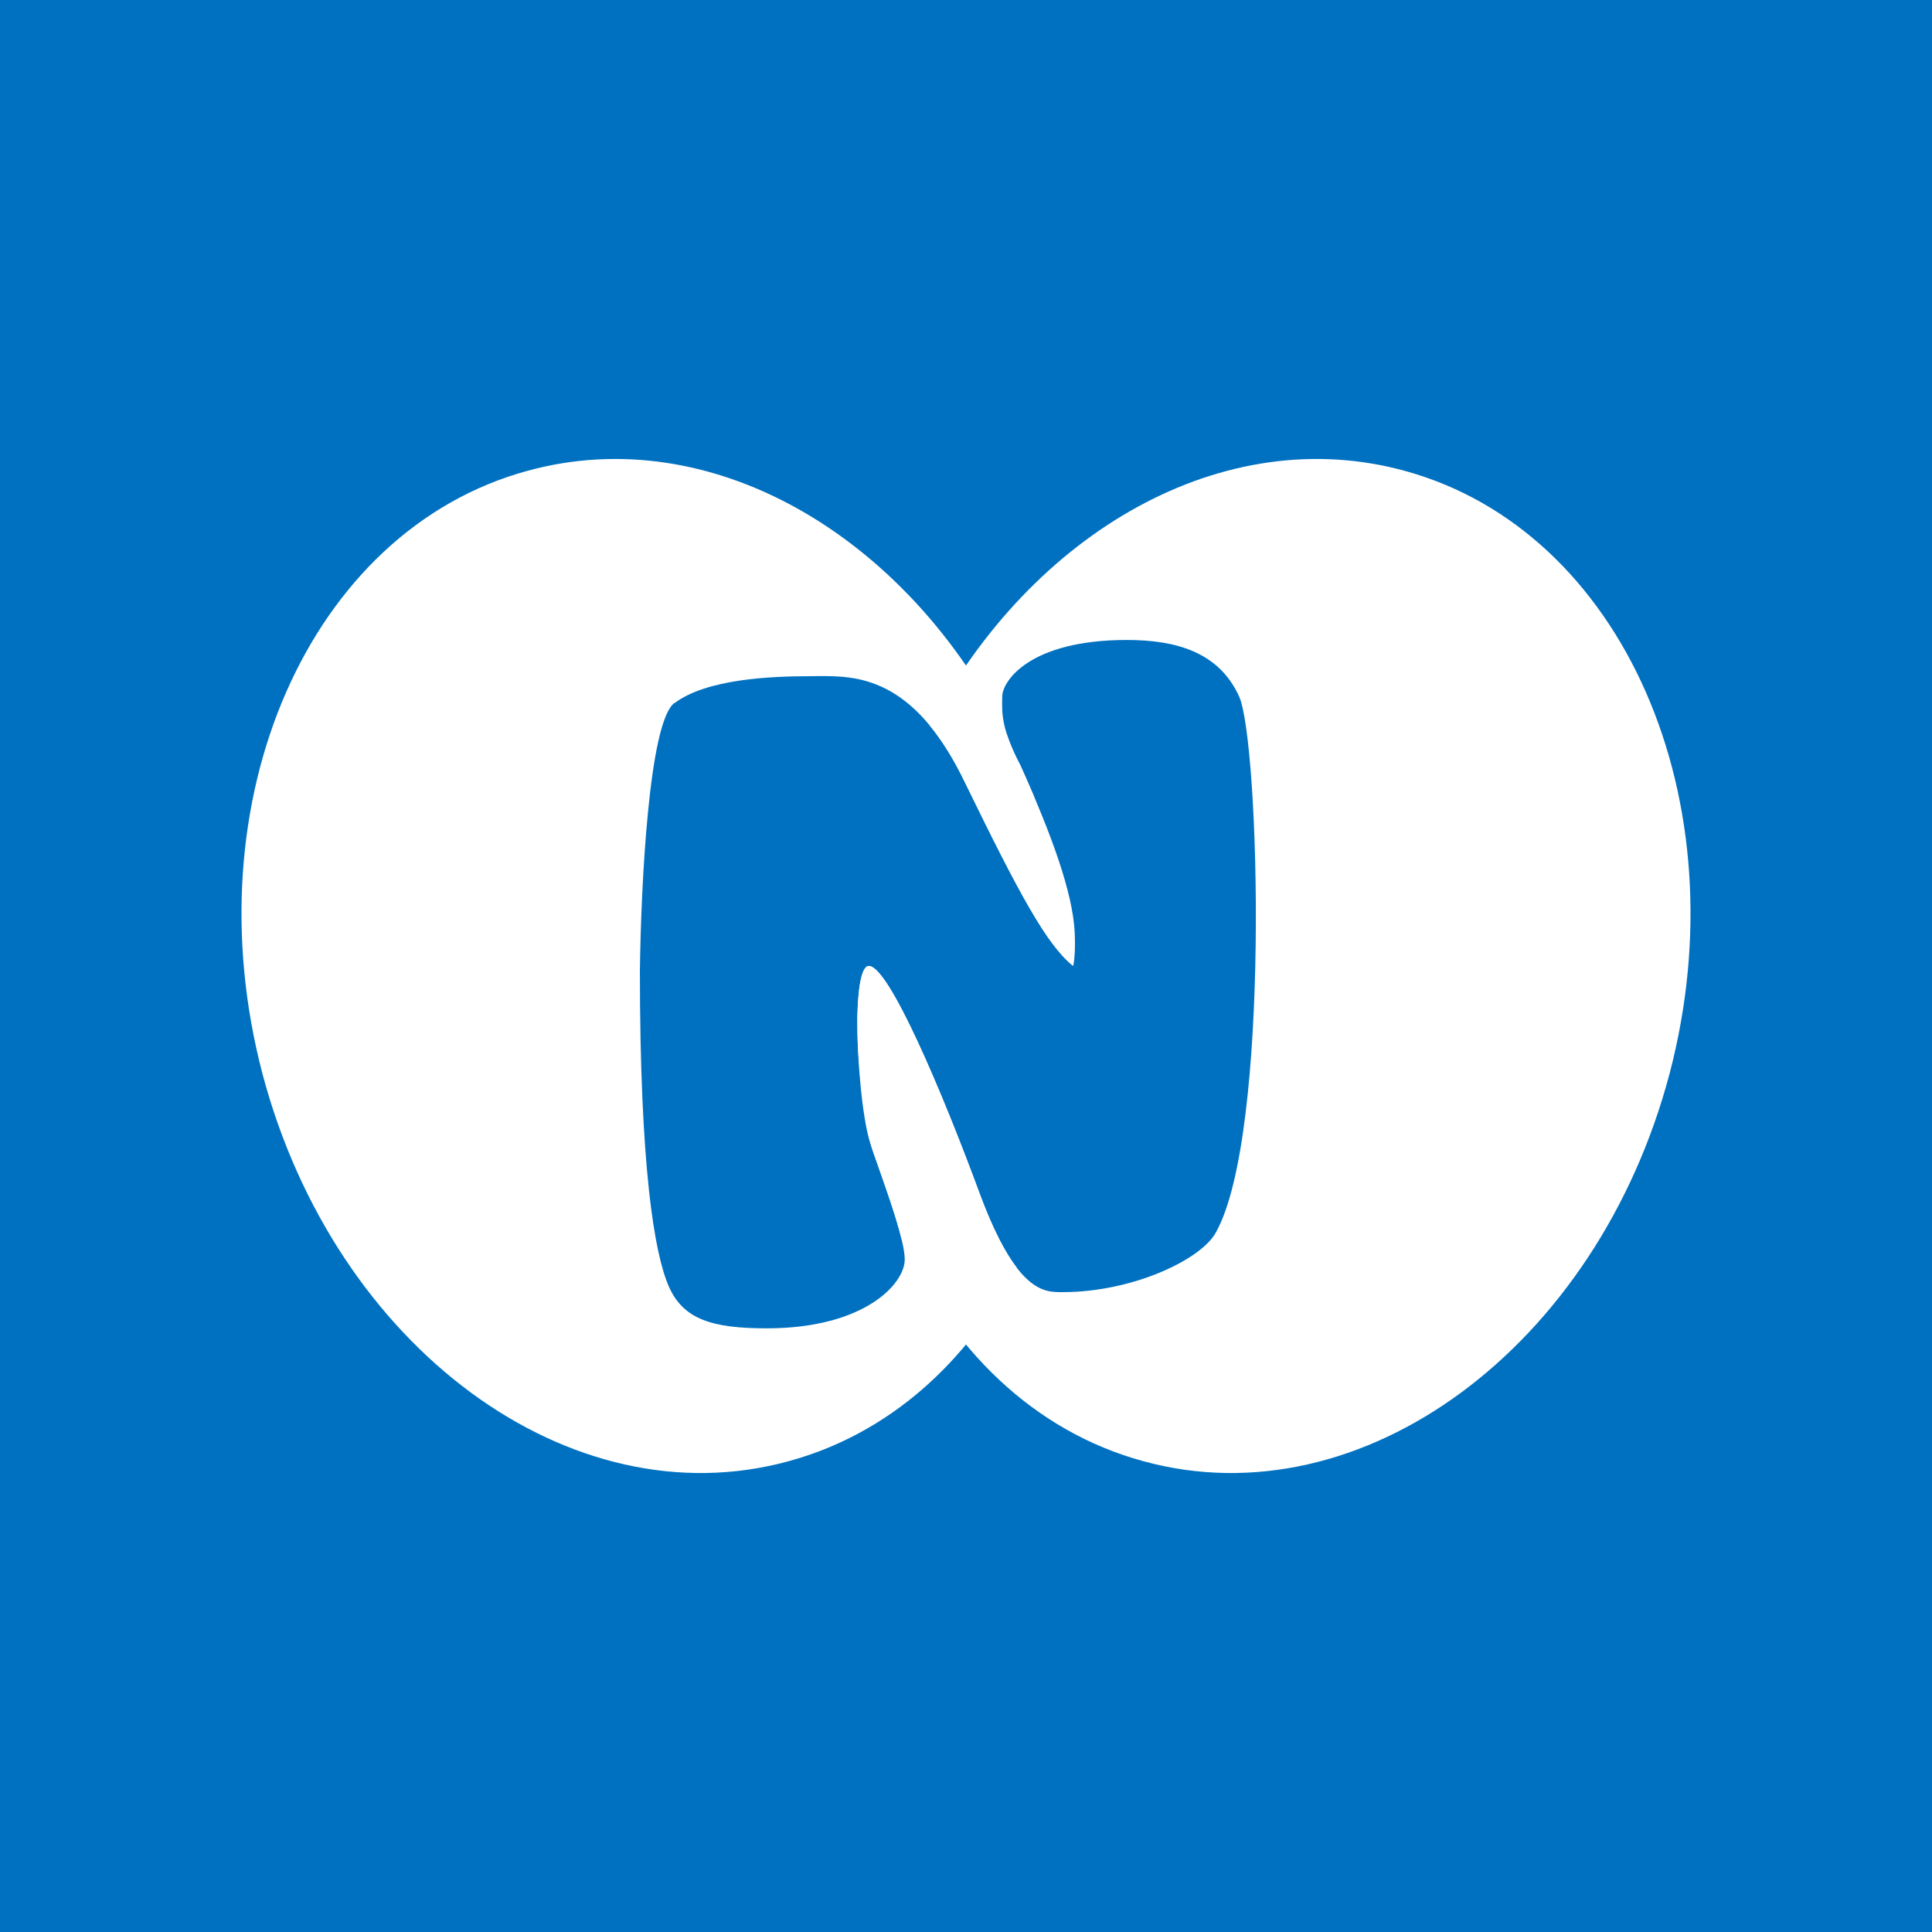 <svg width="24" height="24" viewBox="0 0 24 24" fill="none" xmlns="http://www.w3.org/2000/svg">
<rect x="0" y="0" width="24" height="24" fill="#333333" stroke="none"/>
<g clip-path="url(#clip0_328_39457)">
<path d="M24 0H0V24H24V0Z" fill="#0071C1"/>
<path d="M14.205 18.152C16.914 18.895 19.84 16.739 20.74 13.337C21.631 9.943 20.16 6.586 17.446 5.848C15.206 5.234 12.819 6.6 11.55 9.013C11.699 9.194 11.847 9.427 11.991 9.727C12.675 11.132 13.008 11.739 13.332 12C13.35 11.91 13.359 11.766 13.35 11.582C13.327 11.091 13.062 10.362 12.675 9.507C12.445 9.067 12.447 8.871 12.449 8.7C12.45 8.684 12.45 8.668 12.45 8.652C12.45 8.467 12.783 7.95 13.998 7.95C14.606 7.95 15.141 8.098 15.393 8.652C15.645 9.21 15.785 14.093 15.105 15.308C14.925 15.646 14.07 16.051 13.206 16.051C13.2 16.051 13.193 16.051 13.187 16.051C12.973 16.052 12.625 16.054 12.171 14.831C11.707 13.571 11.041 12 10.793 12C10.695 12 10.657 12.306 10.65 12.643C10.65 13.202 10.711 13.744 10.829 14.258C10.853 14.328 10.883 14.413 10.916 14.506C11.012 14.78 11.135 15.127 11.198 15.385C11.792 16.75 12.842 17.782 14.205 18.152Z" fill="white"/>
<path d="M9.795 18.152C7.086 18.895 4.16 16.739 3.26 13.337C2.369 9.943 3.841 6.586 6.555 5.848C8.831 5.224 11.259 6.645 12.511 9.133C12.545 9.235 12.596 9.357 12.675 9.507C12.732 9.632 12.786 9.755 12.837 9.875C12.933 10.129 13.018 10.392 13.09 10.663C13.207 11.109 13.283 11.553 13.321 11.991C13 11.725 12.667 11.115 11.991 9.727C11.35 8.39 10.636 8.395 10.141 8.399C10.115 8.4 10.09 8.4 10.065 8.4C9.565 8.4 8.777 8.436 8.381 8.733H8.377C8.062 8.971 7.963 10.983 7.949 12.059C7.949 14.503 8.129 15.574 8.309 15.983C8.489 16.389 8.845 16.501 9.525 16.501C10.74 16.501 11.239 15.947 11.239 15.646C11.239 15.422 11.052 14.892 10.916 14.506C10.874 14.388 10.837 14.284 10.812 14.206C10.704 13.873 10.65 13.112 10.65 12.743C10.65 12.369 10.686 12 10.794 12C11.041 12 11.707 13.571 12.171 14.831C12.339 15.283 12.492 15.568 12.63 15.747C12.015 16.931 11.035 17.815 9.795 18.152Z" fill="white"/>
</g>
<defs>
<clipPath id="clip0_328_39457">
<rect width="24" height="24" fill="white"/>
</clipPath>
</defs>
</svg>
